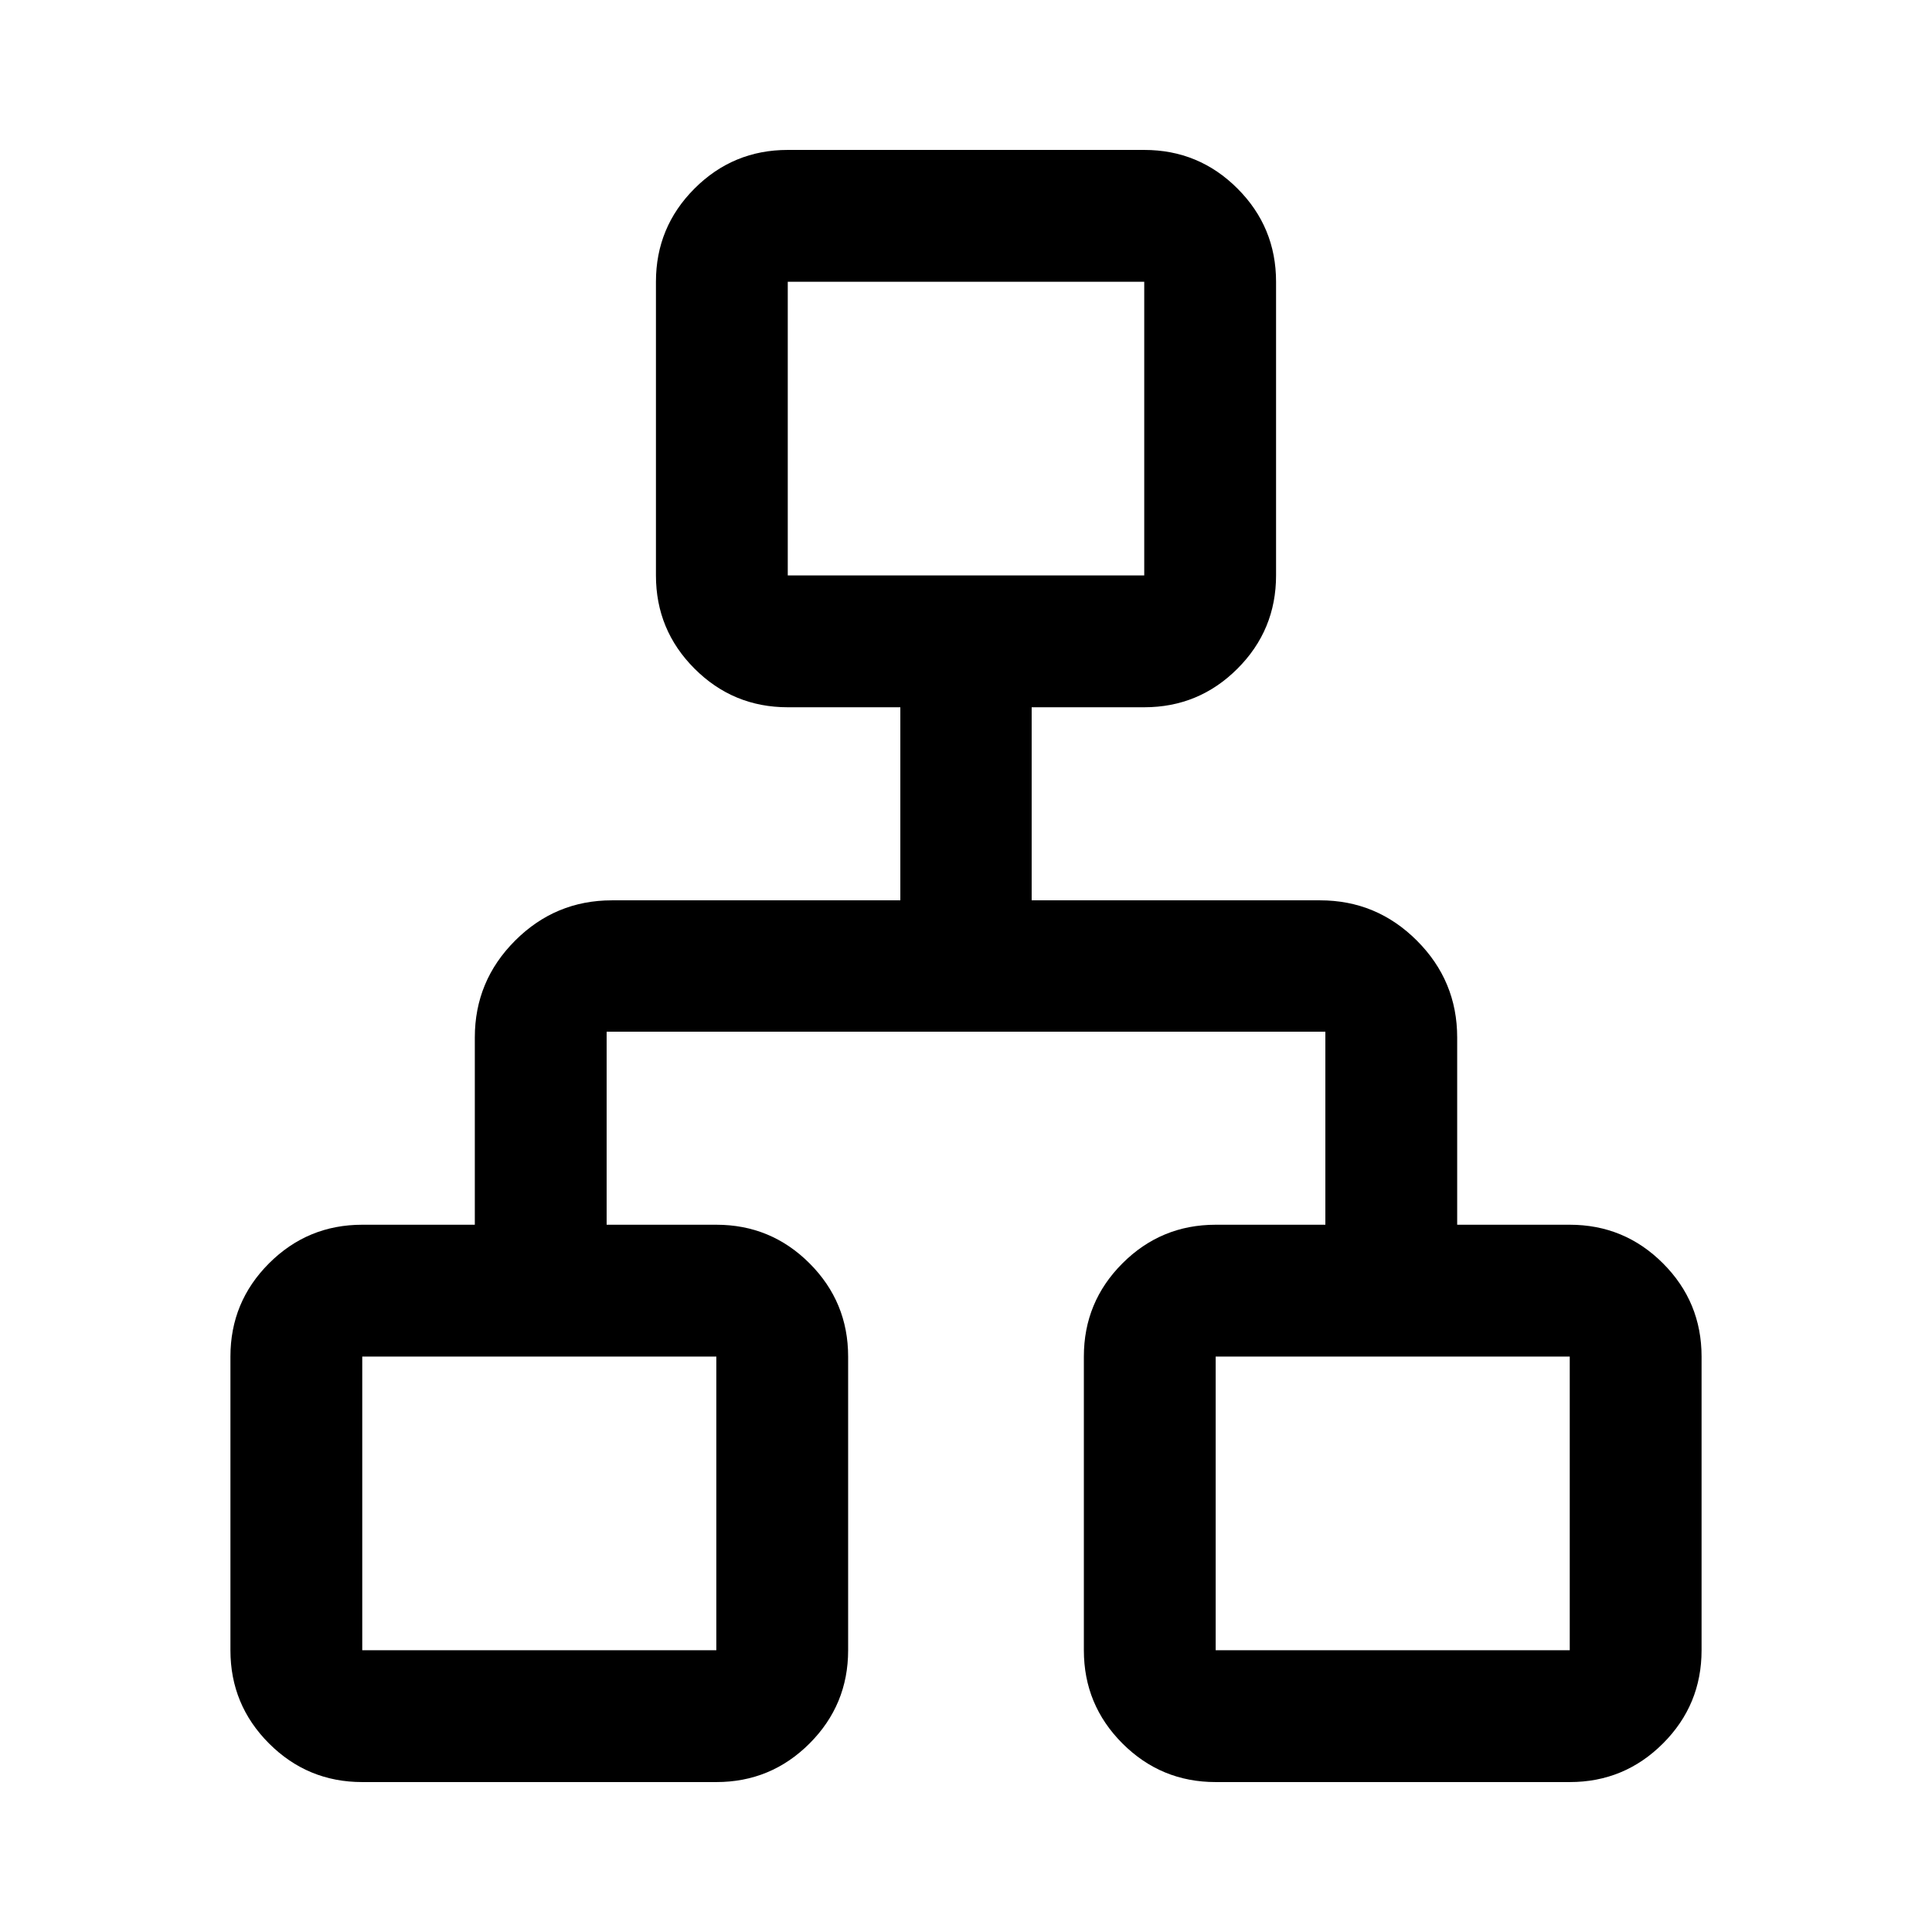 <svg xmlns="http://www.w3.org/2000/svg" width="48" height="48" viewBox="0 96 960 960"><path d="M180 981.5q-27.141 0-46.321-19.179Q114.5 943.141 114.5 916V770.065q0-27.141 19.179-46.32 19.18-19.18 46.321-19.18h55.935V611.5q0-28.098 20.016-48.114t48.114-20.016H447.37v-95.935h-55.935q-27.142 0-46.321-19.18-19.179-19.179-19.179-46.32V236q0-27.141 19.179-46.321 19.179-19.179 46.321-19.179h177.13q27.142 0 46.321 19.179 19.179 19.18 19.179 46.321v145.935q0 27.141-19.179 46.32-19.179 19.18-46.321 19.18H512.63v95.935h143.305q28.098 0 48.114 20.016t20.016 48.114v93.065H780q27.141 0 46.321 19.18 19.179 19.179 19.179 46.32V916q0 27.141-19.179 46.321Q807.141 981.5 780 981.5H604.065q-27.141 0-46.32-19.179-19.18-19.18-19.18-46.321V770.065q0-27.141 19.18-46.32 19.179-19.18 46.32-19.18h54.5V608.63h-357.13v95.935h54.5q27.141 0 46.32 19.18 19.18 19.179 19.18 46.32V916q0 27.141-19.18 46.321-19.179 19.179-46.32 19.179H180Zm211.435-599.565h177.13V236h-177.13v145.935ZM180 916h175.935V770.065H180V916Zm424.065 0H780V770.065H604.065V916ZM480 381.935Zm-124.065 388.13Zm248.13 0Z"/></svg>